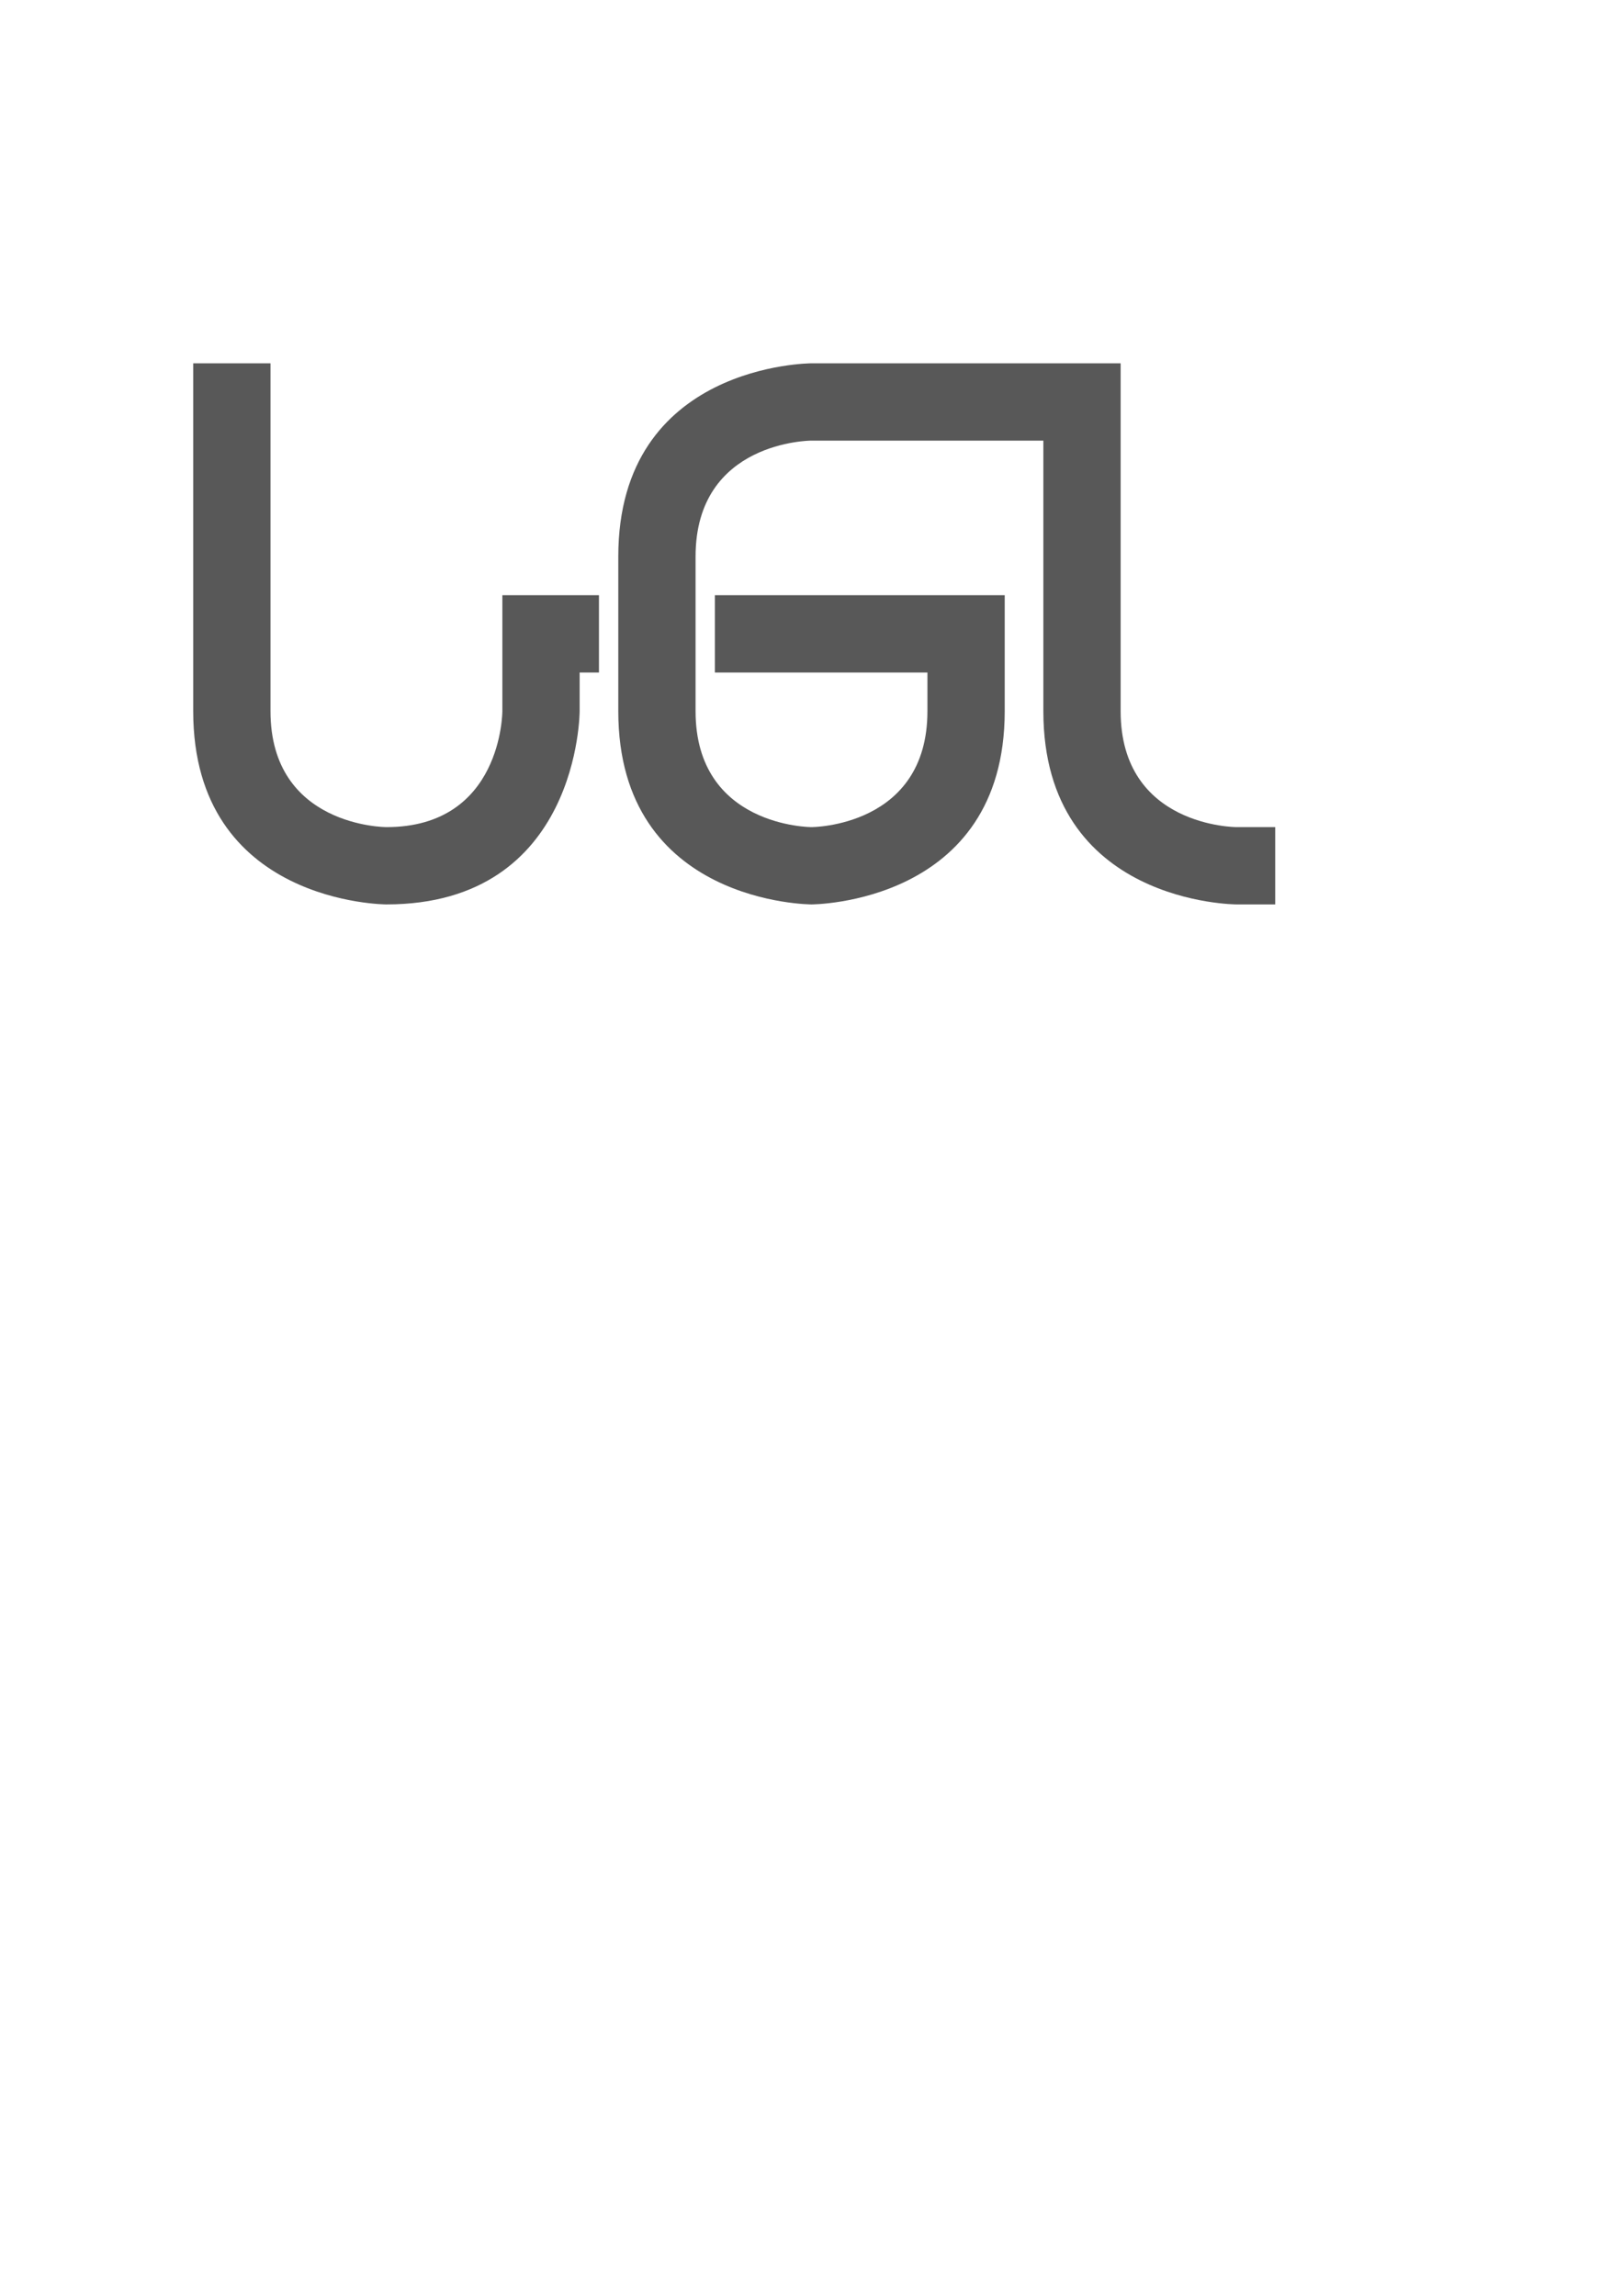 <?xml version="1.0" encoding="UTF-8" standalone="no"?>
<!-- Created with Inkscape (http://www.inkscape.org/) -->

<svg
   xmlns:dc="http://purl.org/dc/elements/1.1/"
   xmlns:cc="http://creativecommons.org/ns#"
   xmlns:rdf="http://www.w3.org/1999/02/22-rdf-syntax-ns#"
   xmlns:svg="http://www.w3.org/2000/svg"
   xmlns="http://www.w3.org/2000/svg"
   xmlns:sodipodi="http://sodipodi.sourceforge.net/DTD/sodipodi-0.dtd"
   xmlns:inkscape="http://www.inkscape.org/namespaces/inkscape"
   width="744.094"
   height="1052.362"
   id="svg2"
   version="1.1"
   inkscape:version="0.48.4 r9939"
   sodipodi:docname="ugl-logo.svg">
  <defs
     id="defs4" />
  <sodipodi:namedview
     id="base"
     pagecolor="#ffffff"
     bordercolor="#666666"
     borderopacity="1.0"
     inkscape:pageopacity="0.0"
     inkscape:pageshadow="2"
     inkscape:zoom="0.98994949"
     inkscape:cx="245.31397"
     inkscape:cy="766.97404"
     inkscape:document-units="px"
     inkscape:current-layer="layer1"
     showgrid="true"
     inkscape:window-width="1920"
     inkscape:window-height="1027"
     inkscape:window-x="0"
     inkscape:window-y="25"
     inkscape:window-maximized="1">
    <inkscape:grid
       type="xygrid"
       id="grid2985"
       empspacing="5"
       visible="true"
       enabled="true"
       snapvisiblegridlinesonly="true"
       units="mm"
       spacingx="5mm"
       spacingy="5mm" />
  </sodipodi:namedview>
  <g
     inkscape:label="Layer 1"
     inkscape:groupmode="layer"
     id="layer1">
    <path
       style="fill:#585858;stroke:none;stroke-width:2;stroke-linecap:butt;stroke-linejoin:round;stroke-miterlimit:4;stroke-opacity:1;stroke-dasharray:none;fill-opacity:1"
       d="m 274.606,308.268 -8.858,0 0,17.717 c 0,0 0,88.583 -88.583,88.583 0,0 -88.583,0 -88.583,-88.583 l 0,-159.449 35.433,0 0,159.449 c 0,53.15 53.15,53.15 53.15,53.15 53.15,0 53.15,-53.15 53.15,-53.15 l 0,-53.15 44.291,0 0,35.433"
       id="path2987"
       inkscape:connector-curvature="0"
       sodipodi:nodetypes="ccccccccccccc" />
    <path
       style="fill:#585858;stroke:none;stroke-width:2;stroke-linecap:butt;stroke-linejoin:round;stroke-miterlimit:4;stroke-opacity:1;stroke-dasharray:none;fill-opacity:1"
       d="m 478.346,325.984 0,-124.016 -106.299,0 c 0,0 -53.15,0 -53.15,53.15 l 0,70.866 c 0,53.15 53.15,53.15 53.15,53.15 0,0 53.15,0 53.15,-53.15 l 0,-17.717 -97.441,0 0,-35.433 132.874,0 0,53.15 c 0,88.583 -88.583,88.583 -88.583,88.583 0,0 -88.583,0 -88.583,-88.583 l 0,-70.866 c 0,-88.583 88.583,-88.583 88.583,-88.583 l 141.732,0 0,159.449 c 0,53.15 53.15,53.15 53.15,53.15 l 17.717,0 0,35.433 -17.717,0 c 0,0 -88.583,0 -88.583,-88.583 z"
       id="path3838"
       inkscape:connector-curvature="0"
       sodipodi:nodetypes="cccccccccccccccccsccccc" />
  </g>
</svg>
